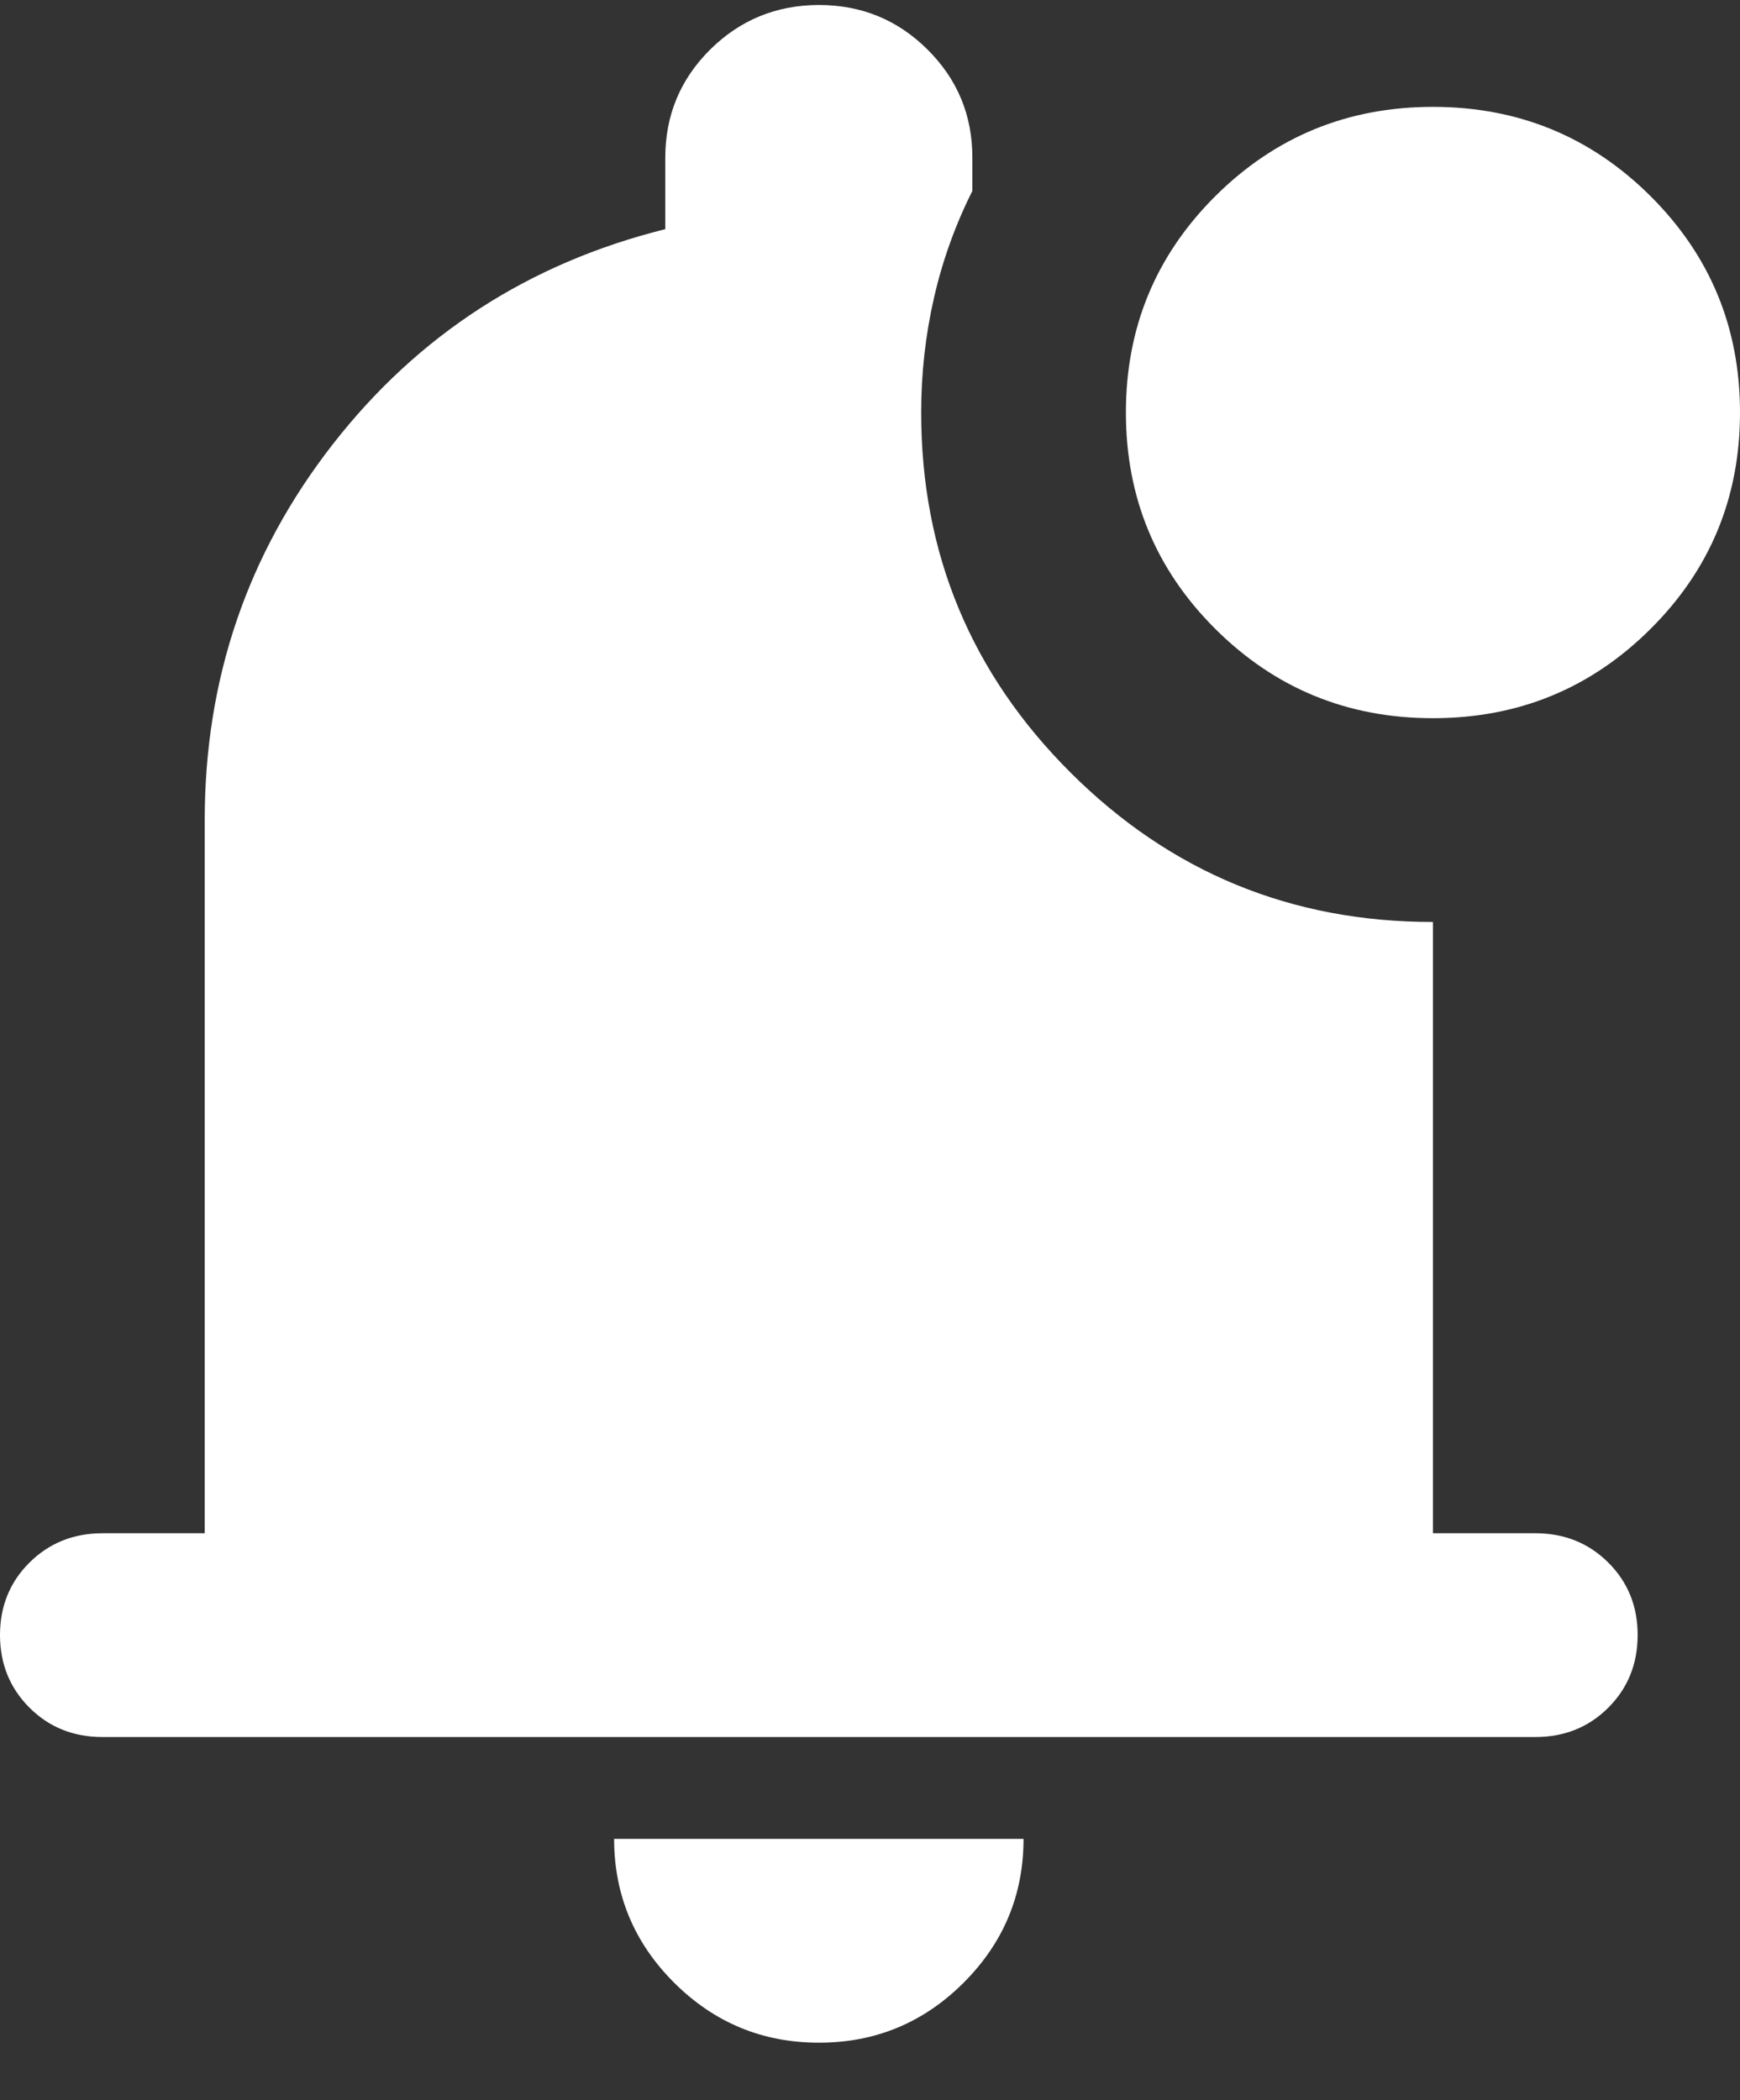 <svg width="29" height="35" viewBox="0 0 29 35" fill="none" xmlns="http://www.w3.org/2000/svg">
<rect x="0" y="0" width="29" height="35" fill="#333333" stroke="none"/>
<path d="M13.647 34.042C12.709 34.042 11.906 33.709 11.238 33.045C10.571 32.38 10.236 31.581 10.235 30.646H17.059C17.059 31.58 16.725 32.379 16.058 33.045C15.39 33.711 14.586 34.043 13.647 34.042ZM1.706 28.948C1.223 28.948 0.818 28.785 0.491 28.459C0.165 28.133 0.001 27.73 0 27.25C0 26.769 0.164 26.366 0.491 26.041C0.819 25.716 1.224 25.553 1.706 25.552H3.412V13.667C3.412 11.318 4.123 9.231 5.544 7.407C6.966 5.582 8.814 4.386 11.088 3.819V2.63C11.088 1.923 11.337 1.322 11.835 0.827C12.334 0.333 12.937 0.085 13.647 0.083C14.358 0.083 14.962 0.331 15.46 0.827C15.959 1.323 16.207 1.924 16.206 2.63V3.182C15.922 3.748 15.708 4.342 15.566 4.965C15.424 5.588 15.353 6.224 15.353 6.875C15.353 9.224 16.185 11.226 17.849 12.882C19.512 14.538 21.524 15.366 23.882 15.365V25.552H25.588C26.072 25.552 26.477 25.715 26.805 26.041C27.132 26.367 27.295 26.77 27.294 27.25C27.294 27.731 27.13 28.135 26.803 28.461C26.475 28.787 26.07 28.949 25.588 28.948H1.706ZM23.882 11.969C22.461 11.969 21.253 11.474 20.257 10.483C19.262 9.493 18.765 8.29 18.765 6.875C18.765 5.46 19.262 4.258 20.257 3.267C21.253 2.277 22.461 1.781 23.882 1.781C25.304 1.781 26.512 2.277 27.507 3.267C28.503 4.258 29 5.46 29 6.875C29 8.29 28.503 9.493 27.507 10.483C26.512 11.474 25.304 11.969 23.882 11.969Z" fill="white"/>
</svg>
